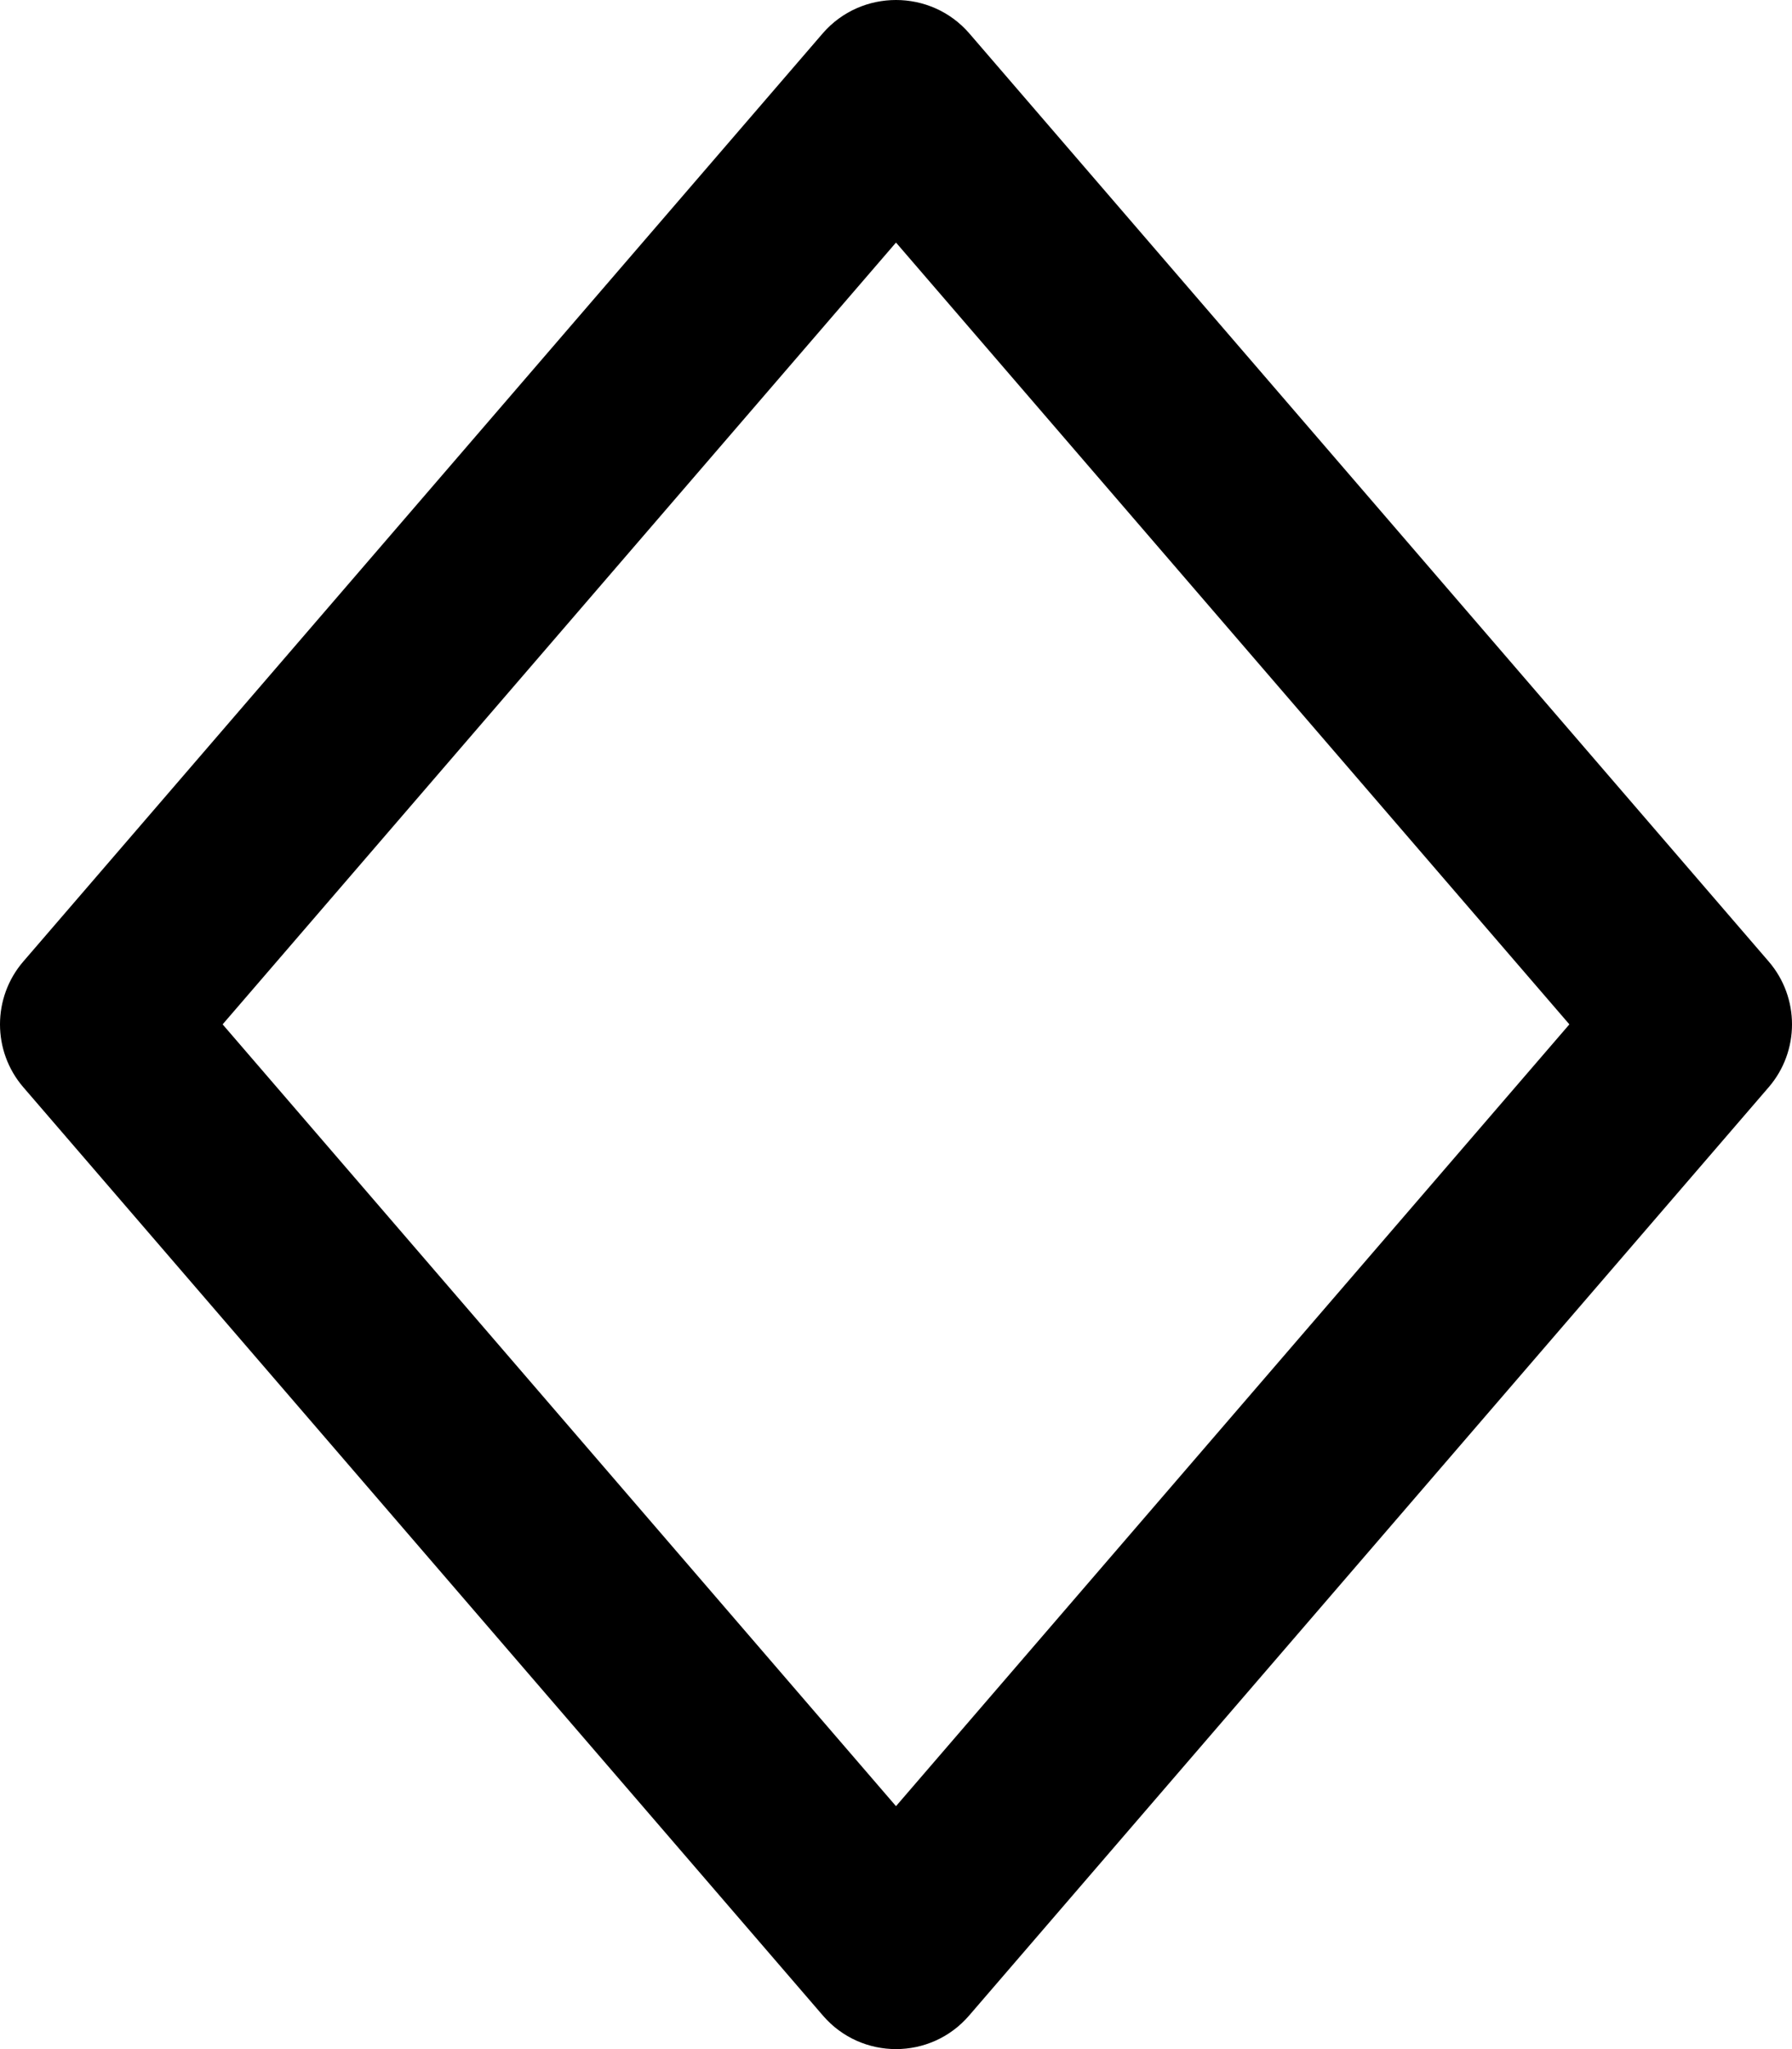 <svg xmlns="http://www.w3.org/2000/svg"
     viewBox="0 0 448 512"><!-- Font Awesome Pro 6.0.0-alpha2 by @fontawesome - https://fontawesome.com License - https://fontawesome.com/license (Commercial License) -->
    <path d="M448.001 255.953C448.001 250.359 446.064 244.765 442.19 240.264L242.245 8.25C237.434 2.75 230.717 0 224 0S210.567 2.75 205.756 8.25L5.811 240.264C1.937 244.765 0 250.359 0 255.953S1.937 267.141 5.811 271.641L205.756 503.654C210.567 509.219 217.284 512 224 512S237.434 509.219 242.245 503.654L442.19 271.641C446.064 267.141 448.001 261.547 448.001 255.953ZM224 451.299L55.657 255.953L224 60.605L392.344 255.953L224 451.299Z "></path>
</svg>